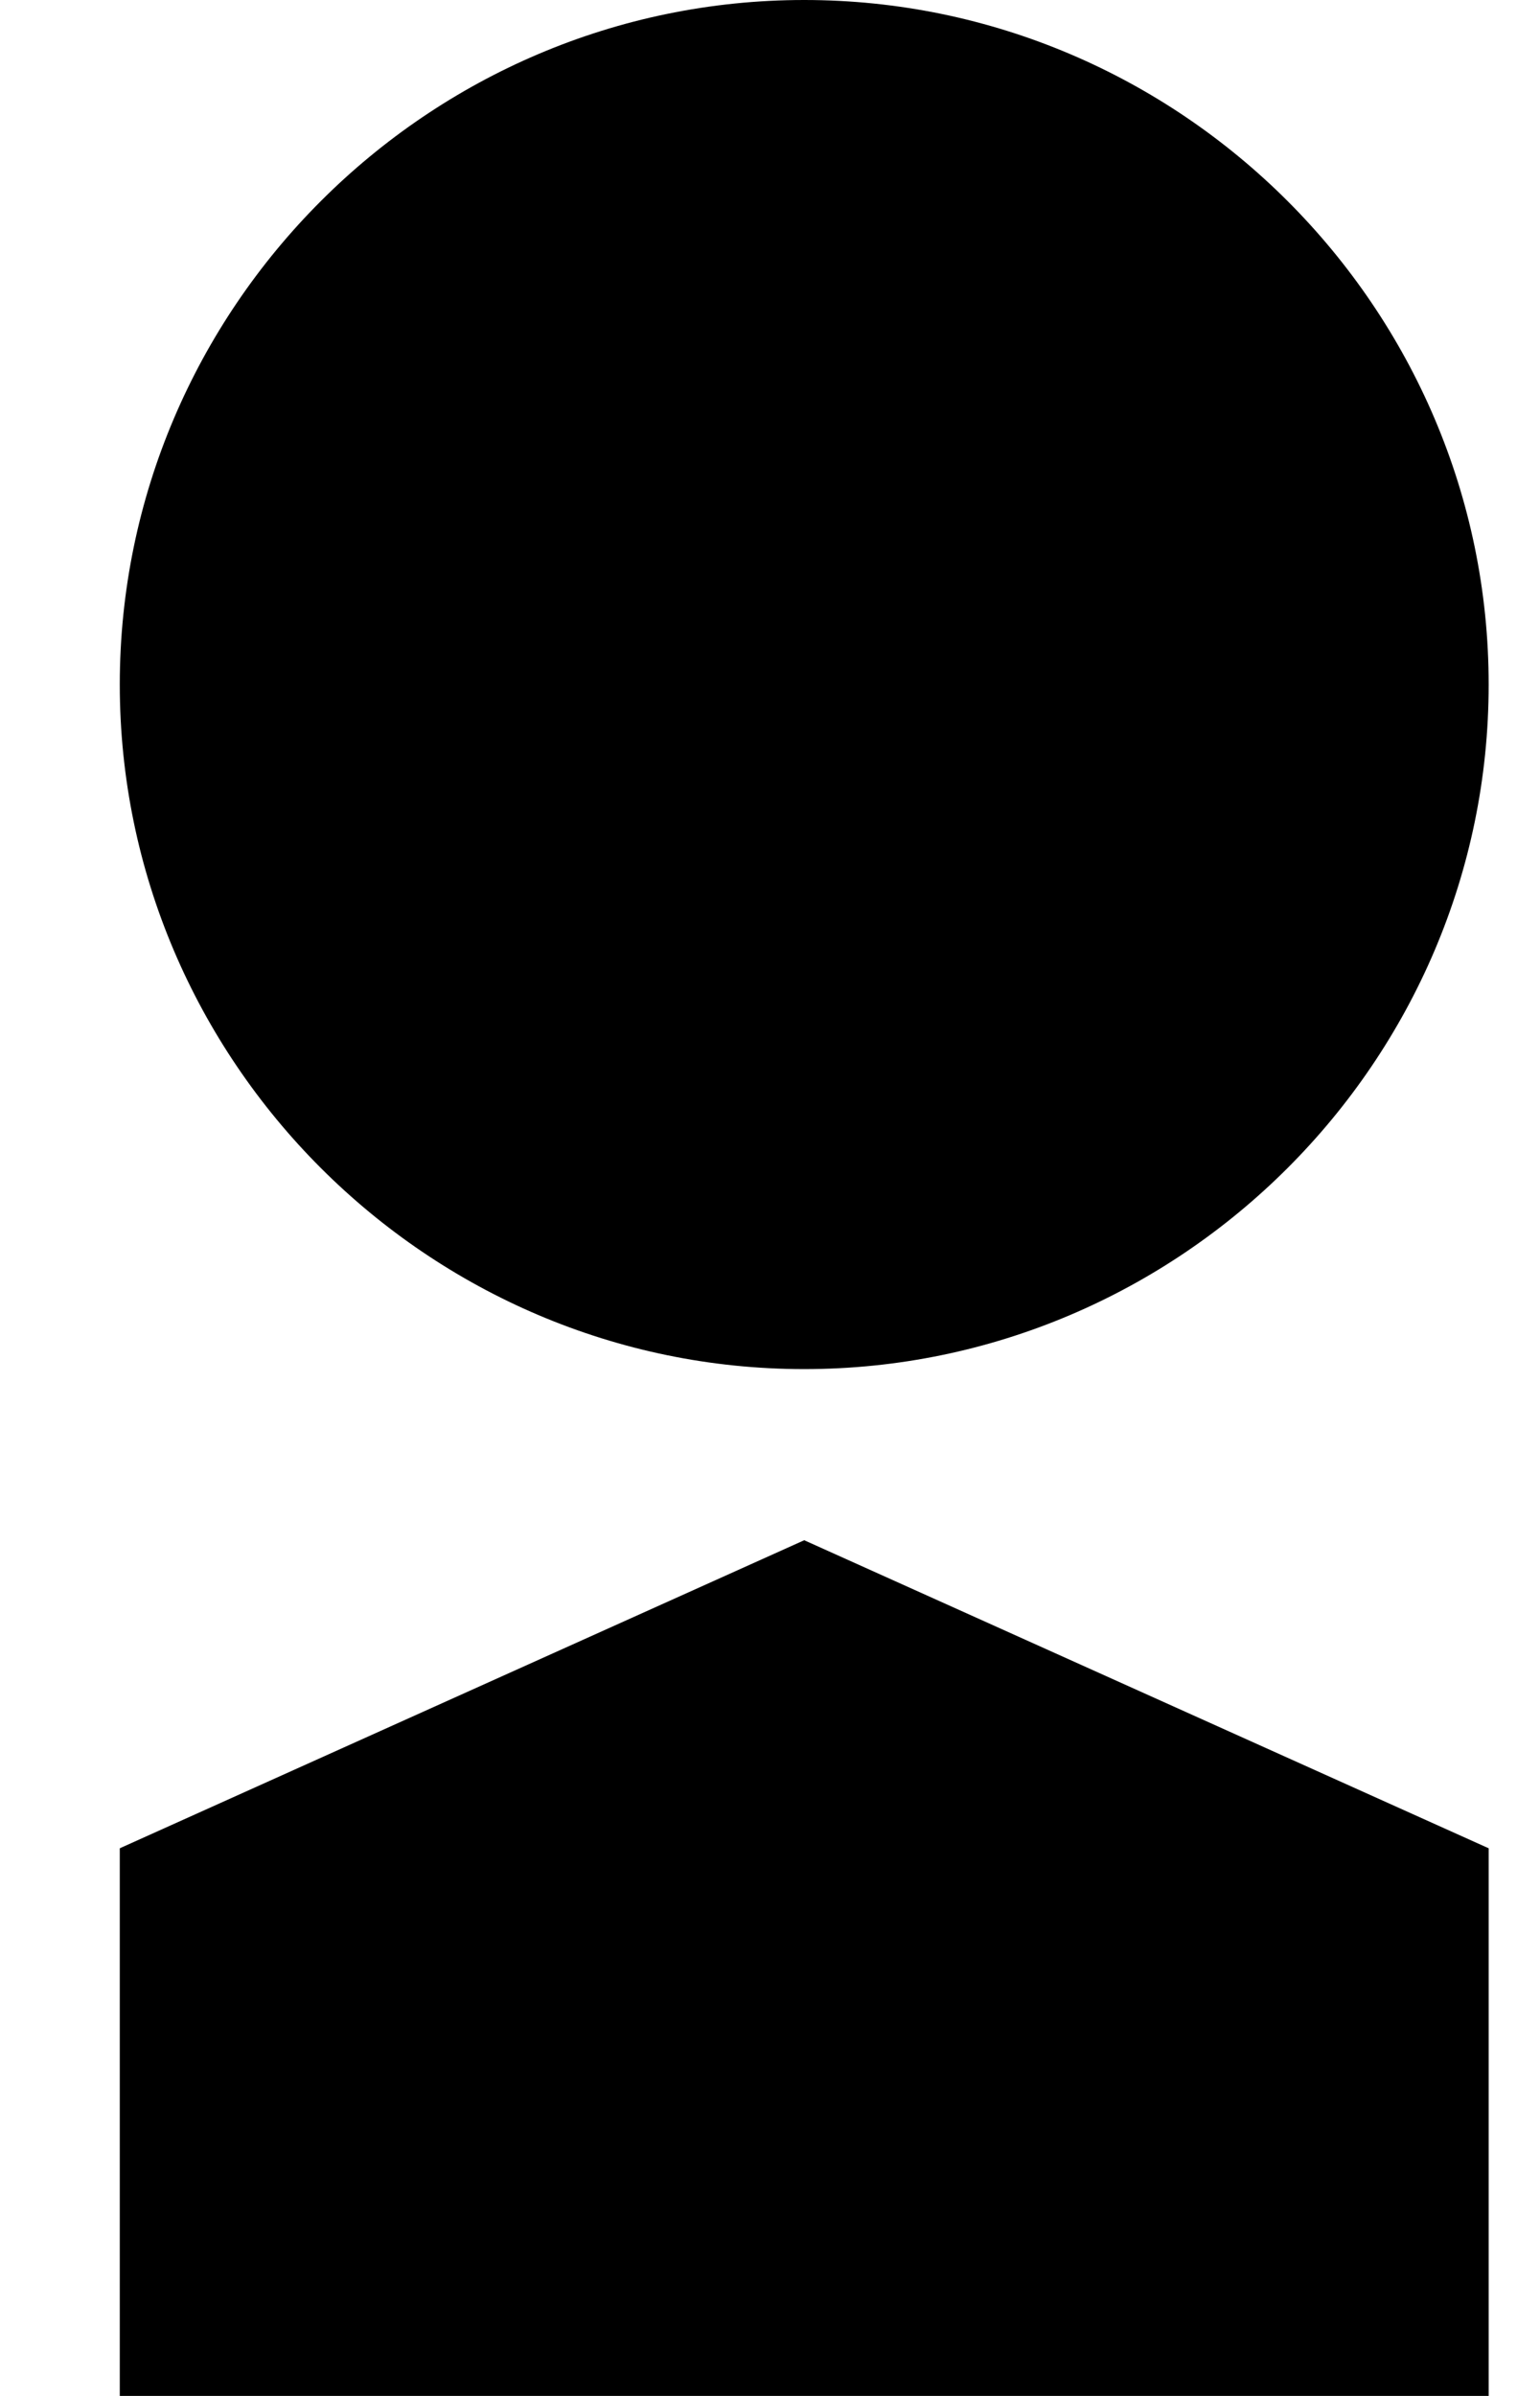<?xml version="1.0" encoding="utf-8"?>
<!-- Generator: Adobe Illustrator 21.0.2, SVG Export Plug-In . SVG Version: 6.00 Build 0)  -->
<svg version="1.1" id="Layer_1" xmlns="http://www.w3.org/2000/svg" xmlns:xlink="http://www.w3.org/1999/xlink" x="0px" y="0px"
	 viewBox="0 0 9 14" style="enable-background:new 0 0 9 14;" xml:space="preserve">
<title>Lil Dude</title>
<desc>Created with Sketch.</desc>
<g id="SYMBOLS">
	<g id="Header_x2F_Logged-in_x2F_Mobile_x5F_overview" transform="translate(-282, -18)">
		<g id="Group-4">
			<g id="Nav-and-Header-Copy">
				<g id="Top-Nav">
					<g id="main-nav">
						<g id="Lil-Dude" transform="translate(282, 18)">
							<path id="Path" d="M4.7,0c2.2,0,4,1.8,4,4s-1.8,4-4,4c-2.2,0-4-1.8-4-4S2.5,0,4.7,0L4.7,0z"/>
							<polygon id="Path_1_" points="8.7,14 0.7,14 0.7,10.8 4.7,9 8.7,10.8 							"/>
						</g>
					</g>
				</g>
			</g>
		</g>
	</g>
</g>
</svg>
